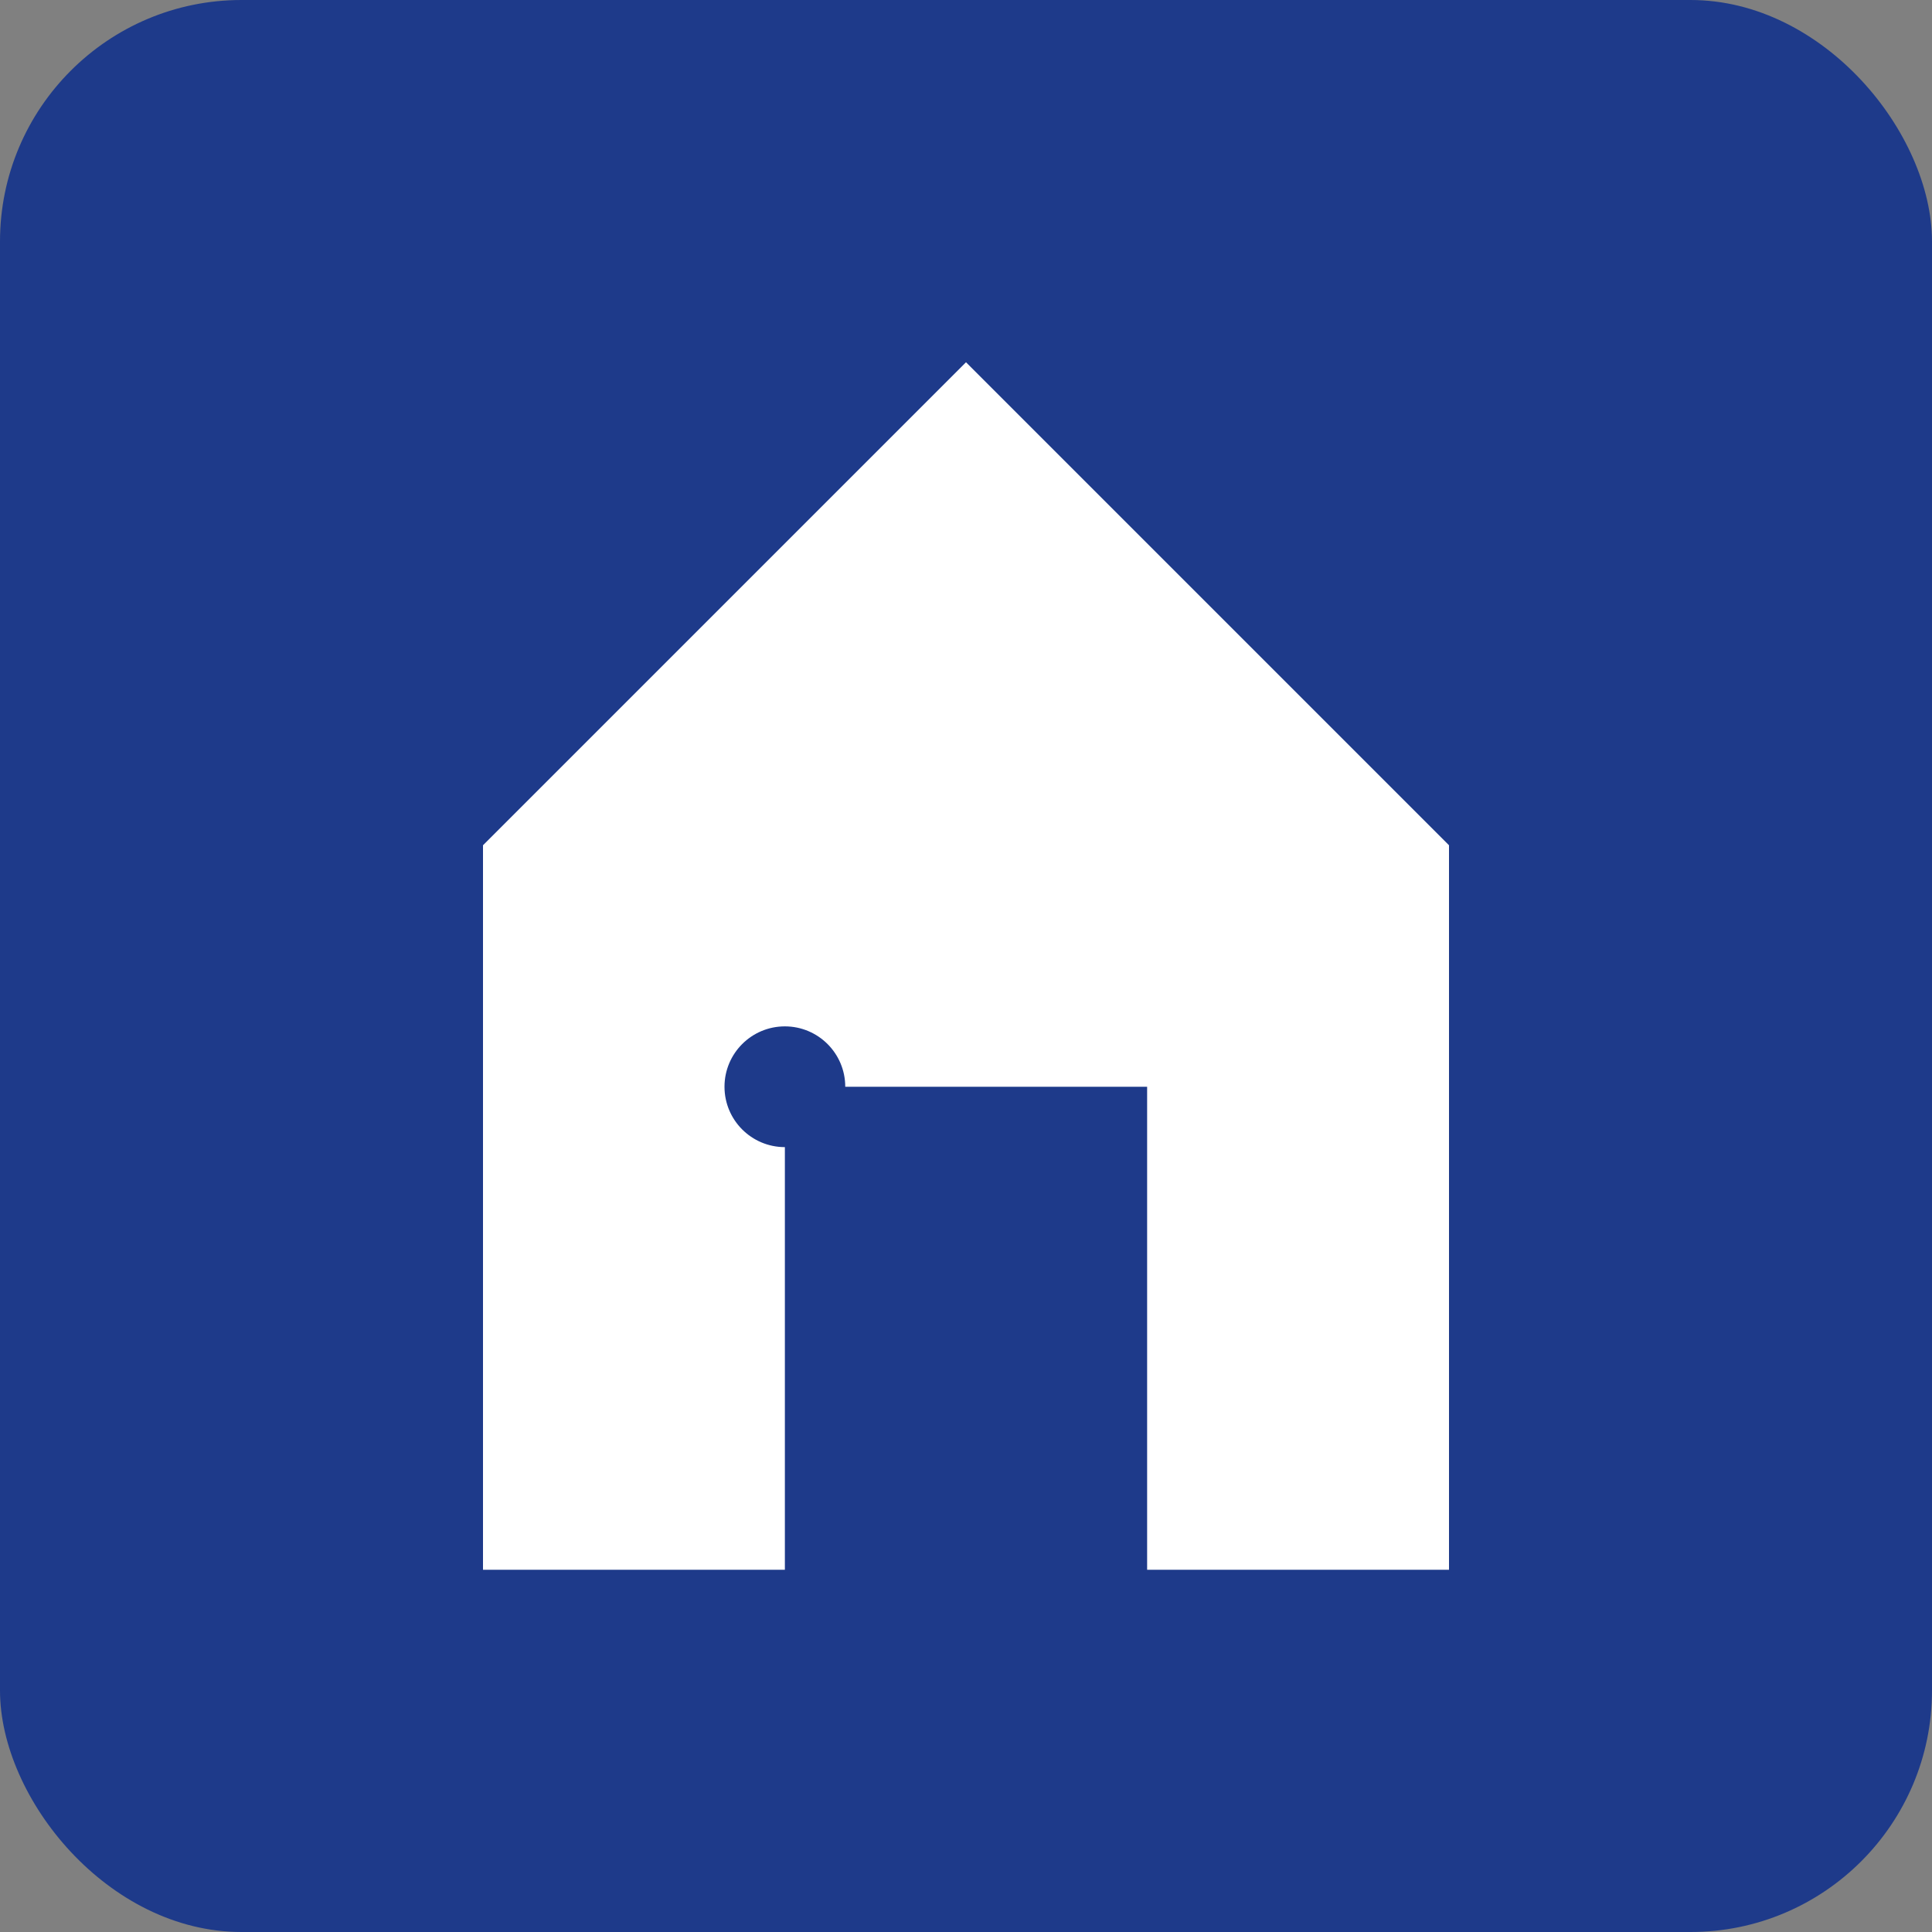 <svg width="32" height="32" viewBox="0 0 32 32" xmlns="http://www.w3.org/2000/svg">
  <rect x="0" y="0" width="32" height="32" fill="#808080" stroke="none"/>
  <rect width="32" height="32" fill="#1e3a8a" rx="4"/>
  <path d="M16 6L8 14v12h5v-8h6v8h5V14l-8-8z" fill="white"/>
  <circle cx="13" cy="18" r="1" fill="#1e3a8a"/>
</svg> 